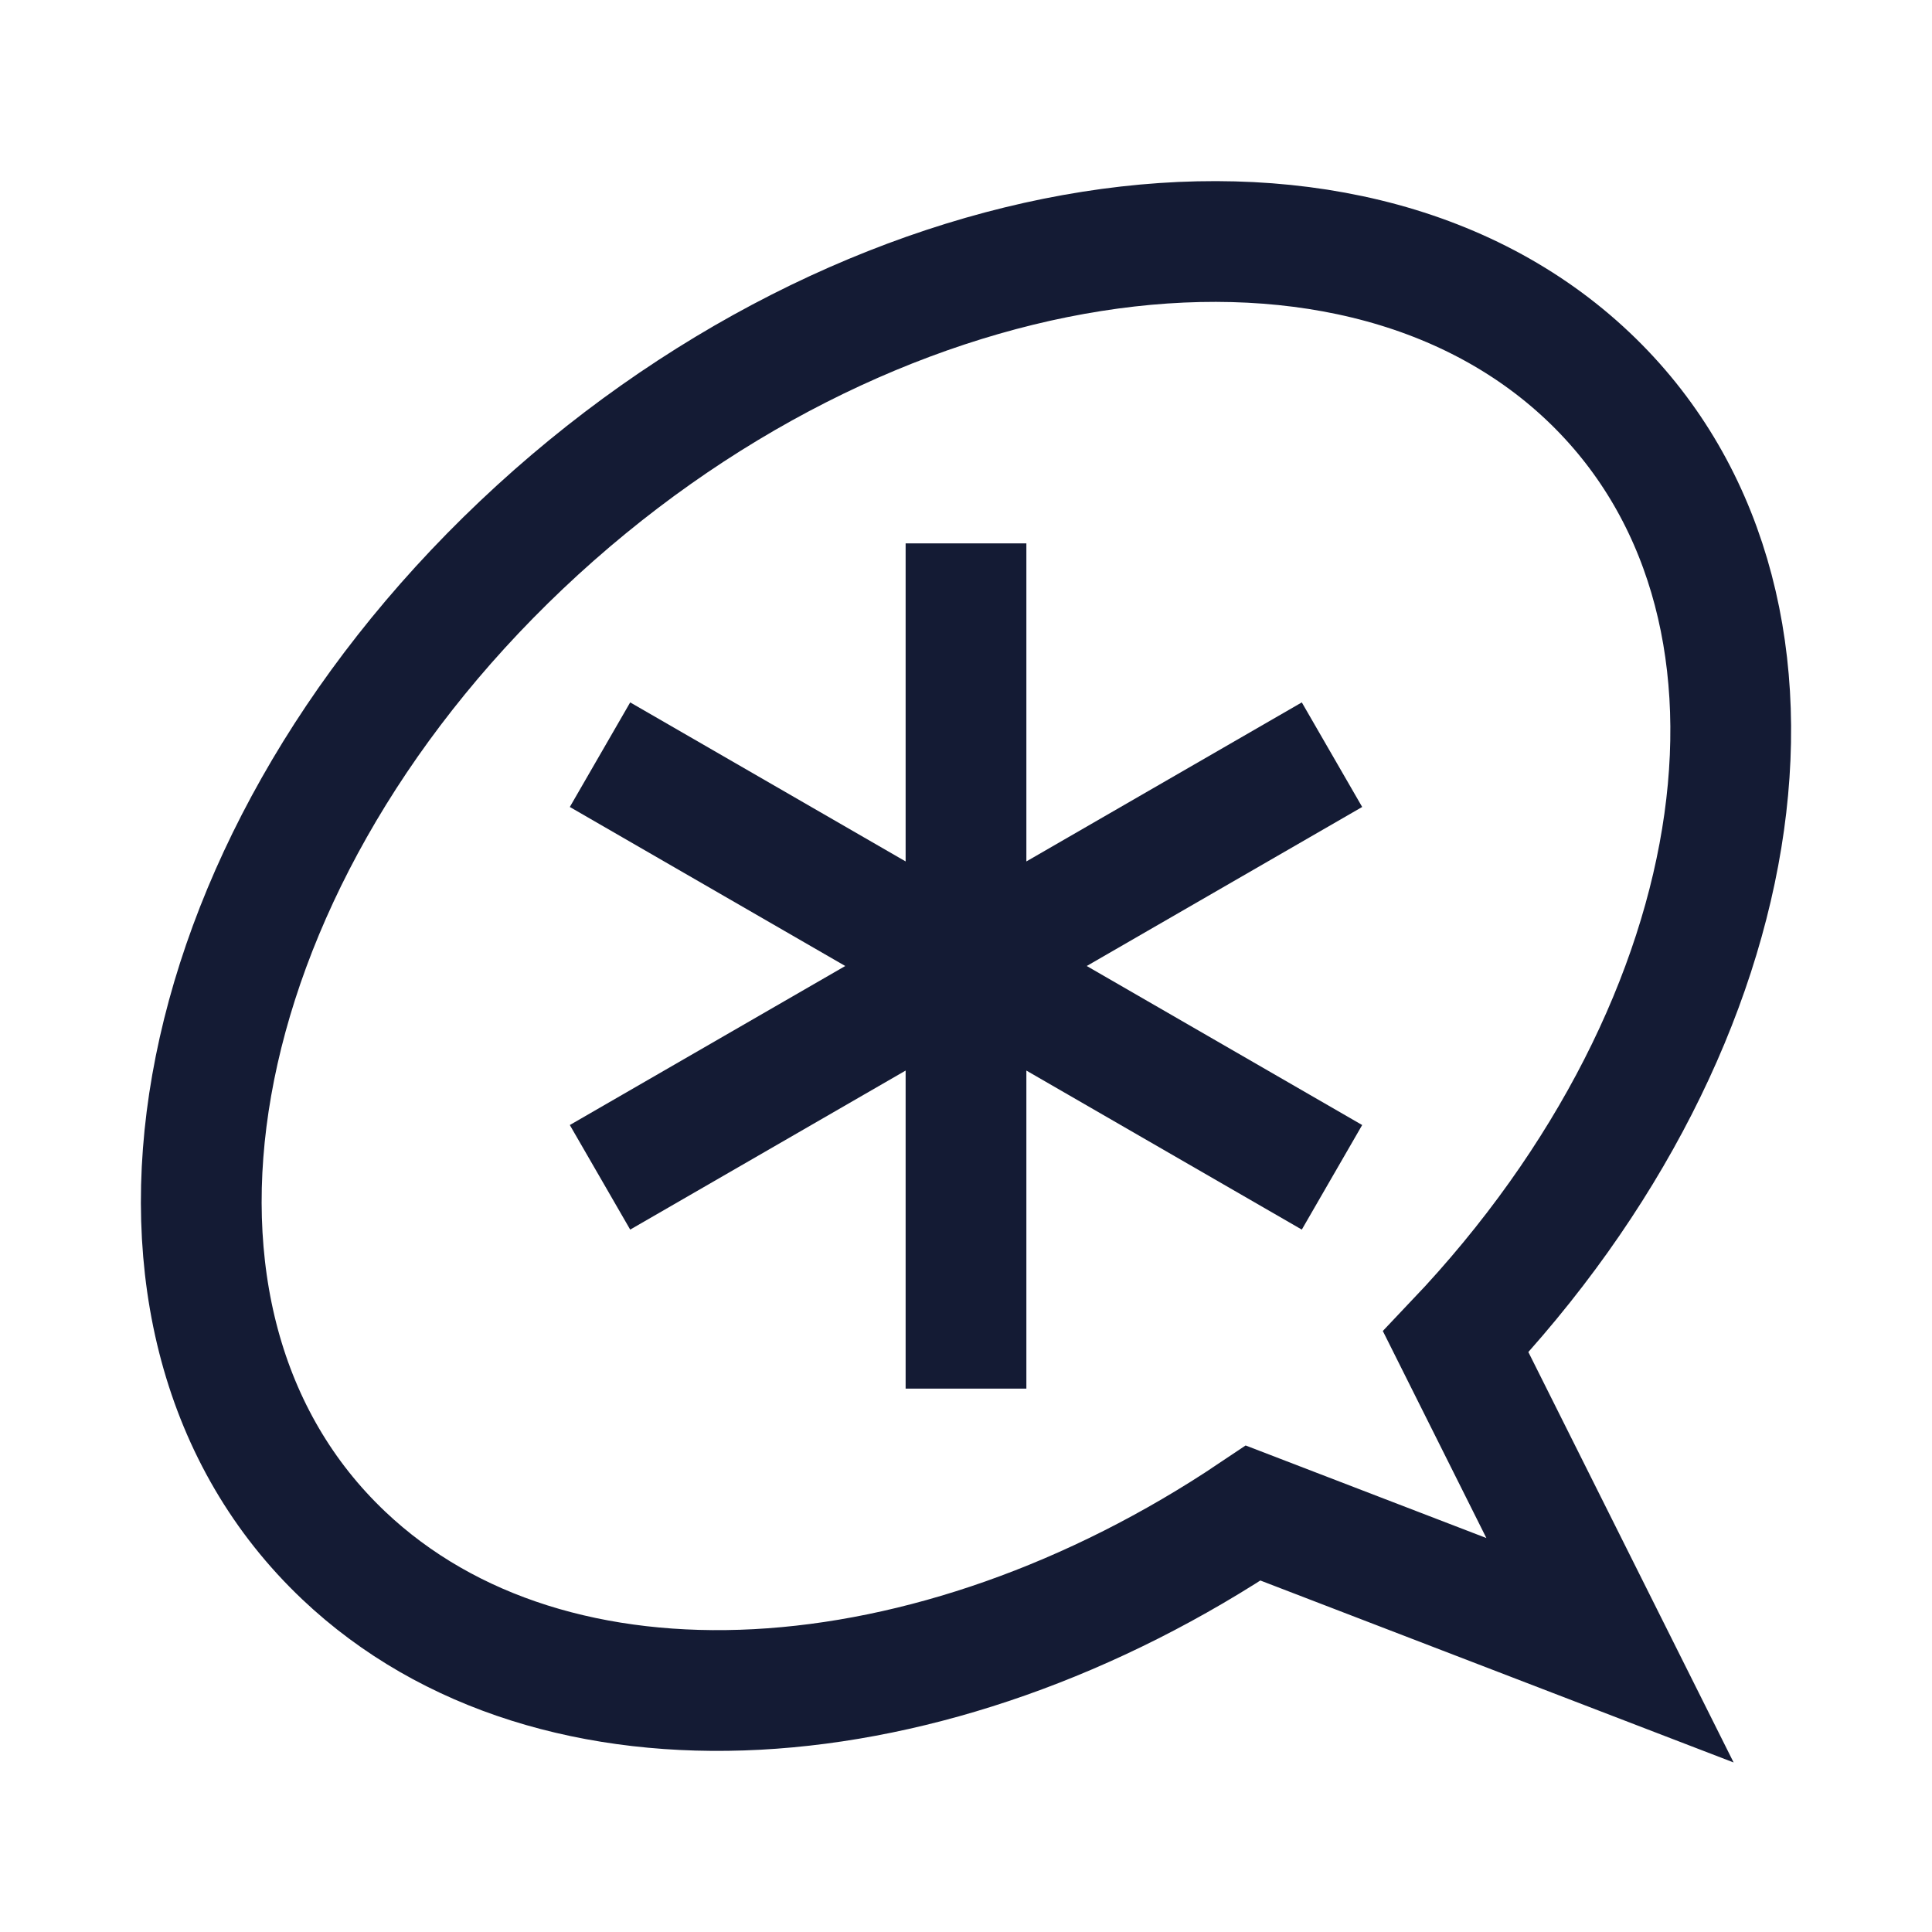 <svg width="24" height="24" viewBox="0 0 24 24" fill="none" xmlns="http://www.w3.org/2000/svg">
<path d="M12 7.5V16.5M15.897 9.75L8.103 14.25M15.897 14.25L8.103 9.75" stroke="#141B34" stroke-width="1.5" stroke-linecap="square"/>
<path d="M6.479 6.769C2.21 10.814 1.221 16.434 4.27 19.323C6.876 21.792 11.588 21.467 15.568 18.796L20 20.5L18.084 16.669C21.872 12.68 22.64 7.434 19.73 4.677C16.68 1.788 10.748 2.725 6.479 6.769Z" stroke="#141B34" stroke-width="1.5" stroke-linecap="square"/>
</svg>
